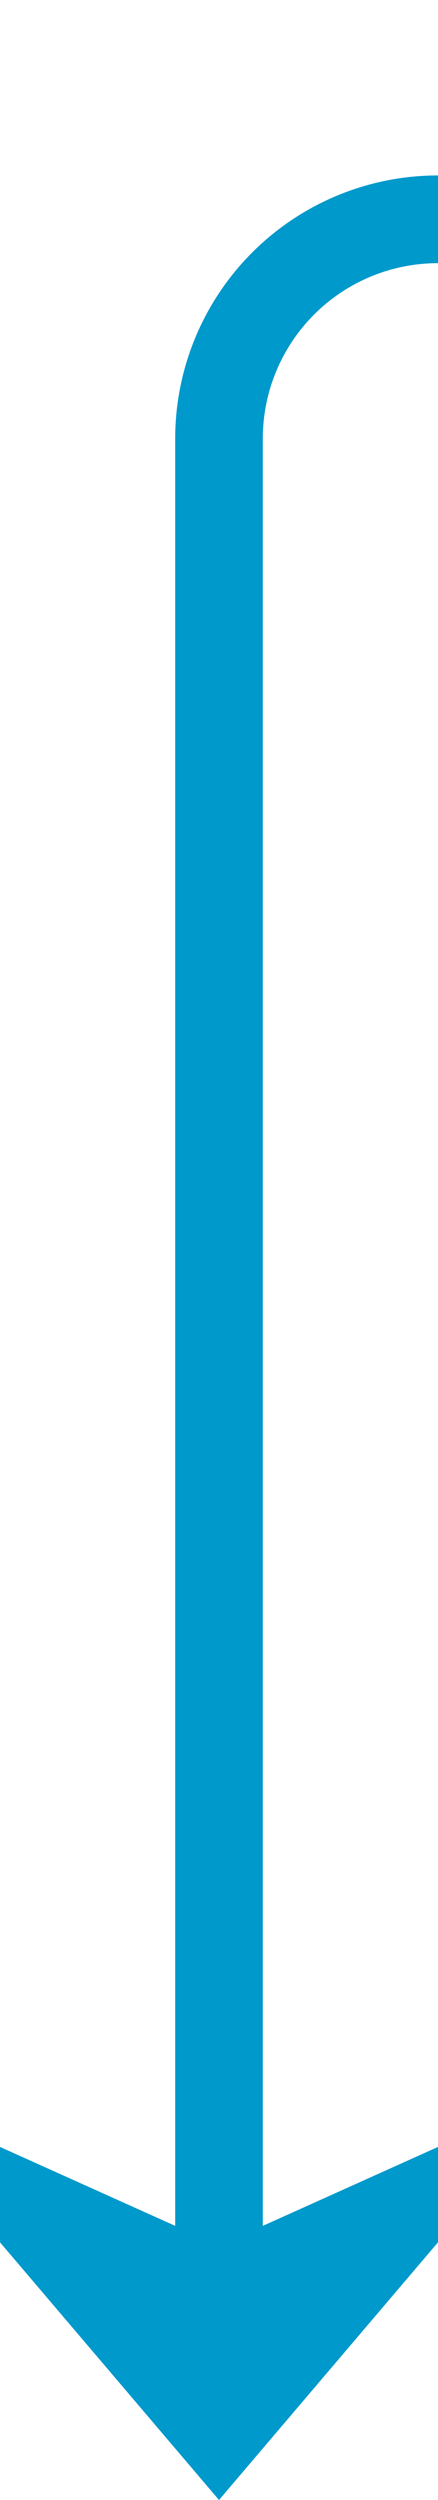 ﻿<?xml version="1.0" encoding="utf-8"?>
<svg version="1.1" xmlns:xlink="http://www.w3.org/1999/xlink" width="10px" height="57px" preserveAspectRatio="xMidYMin meet" viewBox="174 525  8 57" xmlns="http://www.w3.org/2000/svg">
  <path d="M 476 495  L 476 525  A 5 5 0 0 1 471 530 L 183 530  A 5 5 0 0 0 178 535 L 178 580  " stroke-width="2" stroke="#0099cc" fill="none" />
  <path d="M 170 572.6  L 178 582  L 186 572.6  L 178 576.2  L 170 572.6  Z " fill-rule="nonzero" fill="#0099cc" stroke="none" />
</svg>